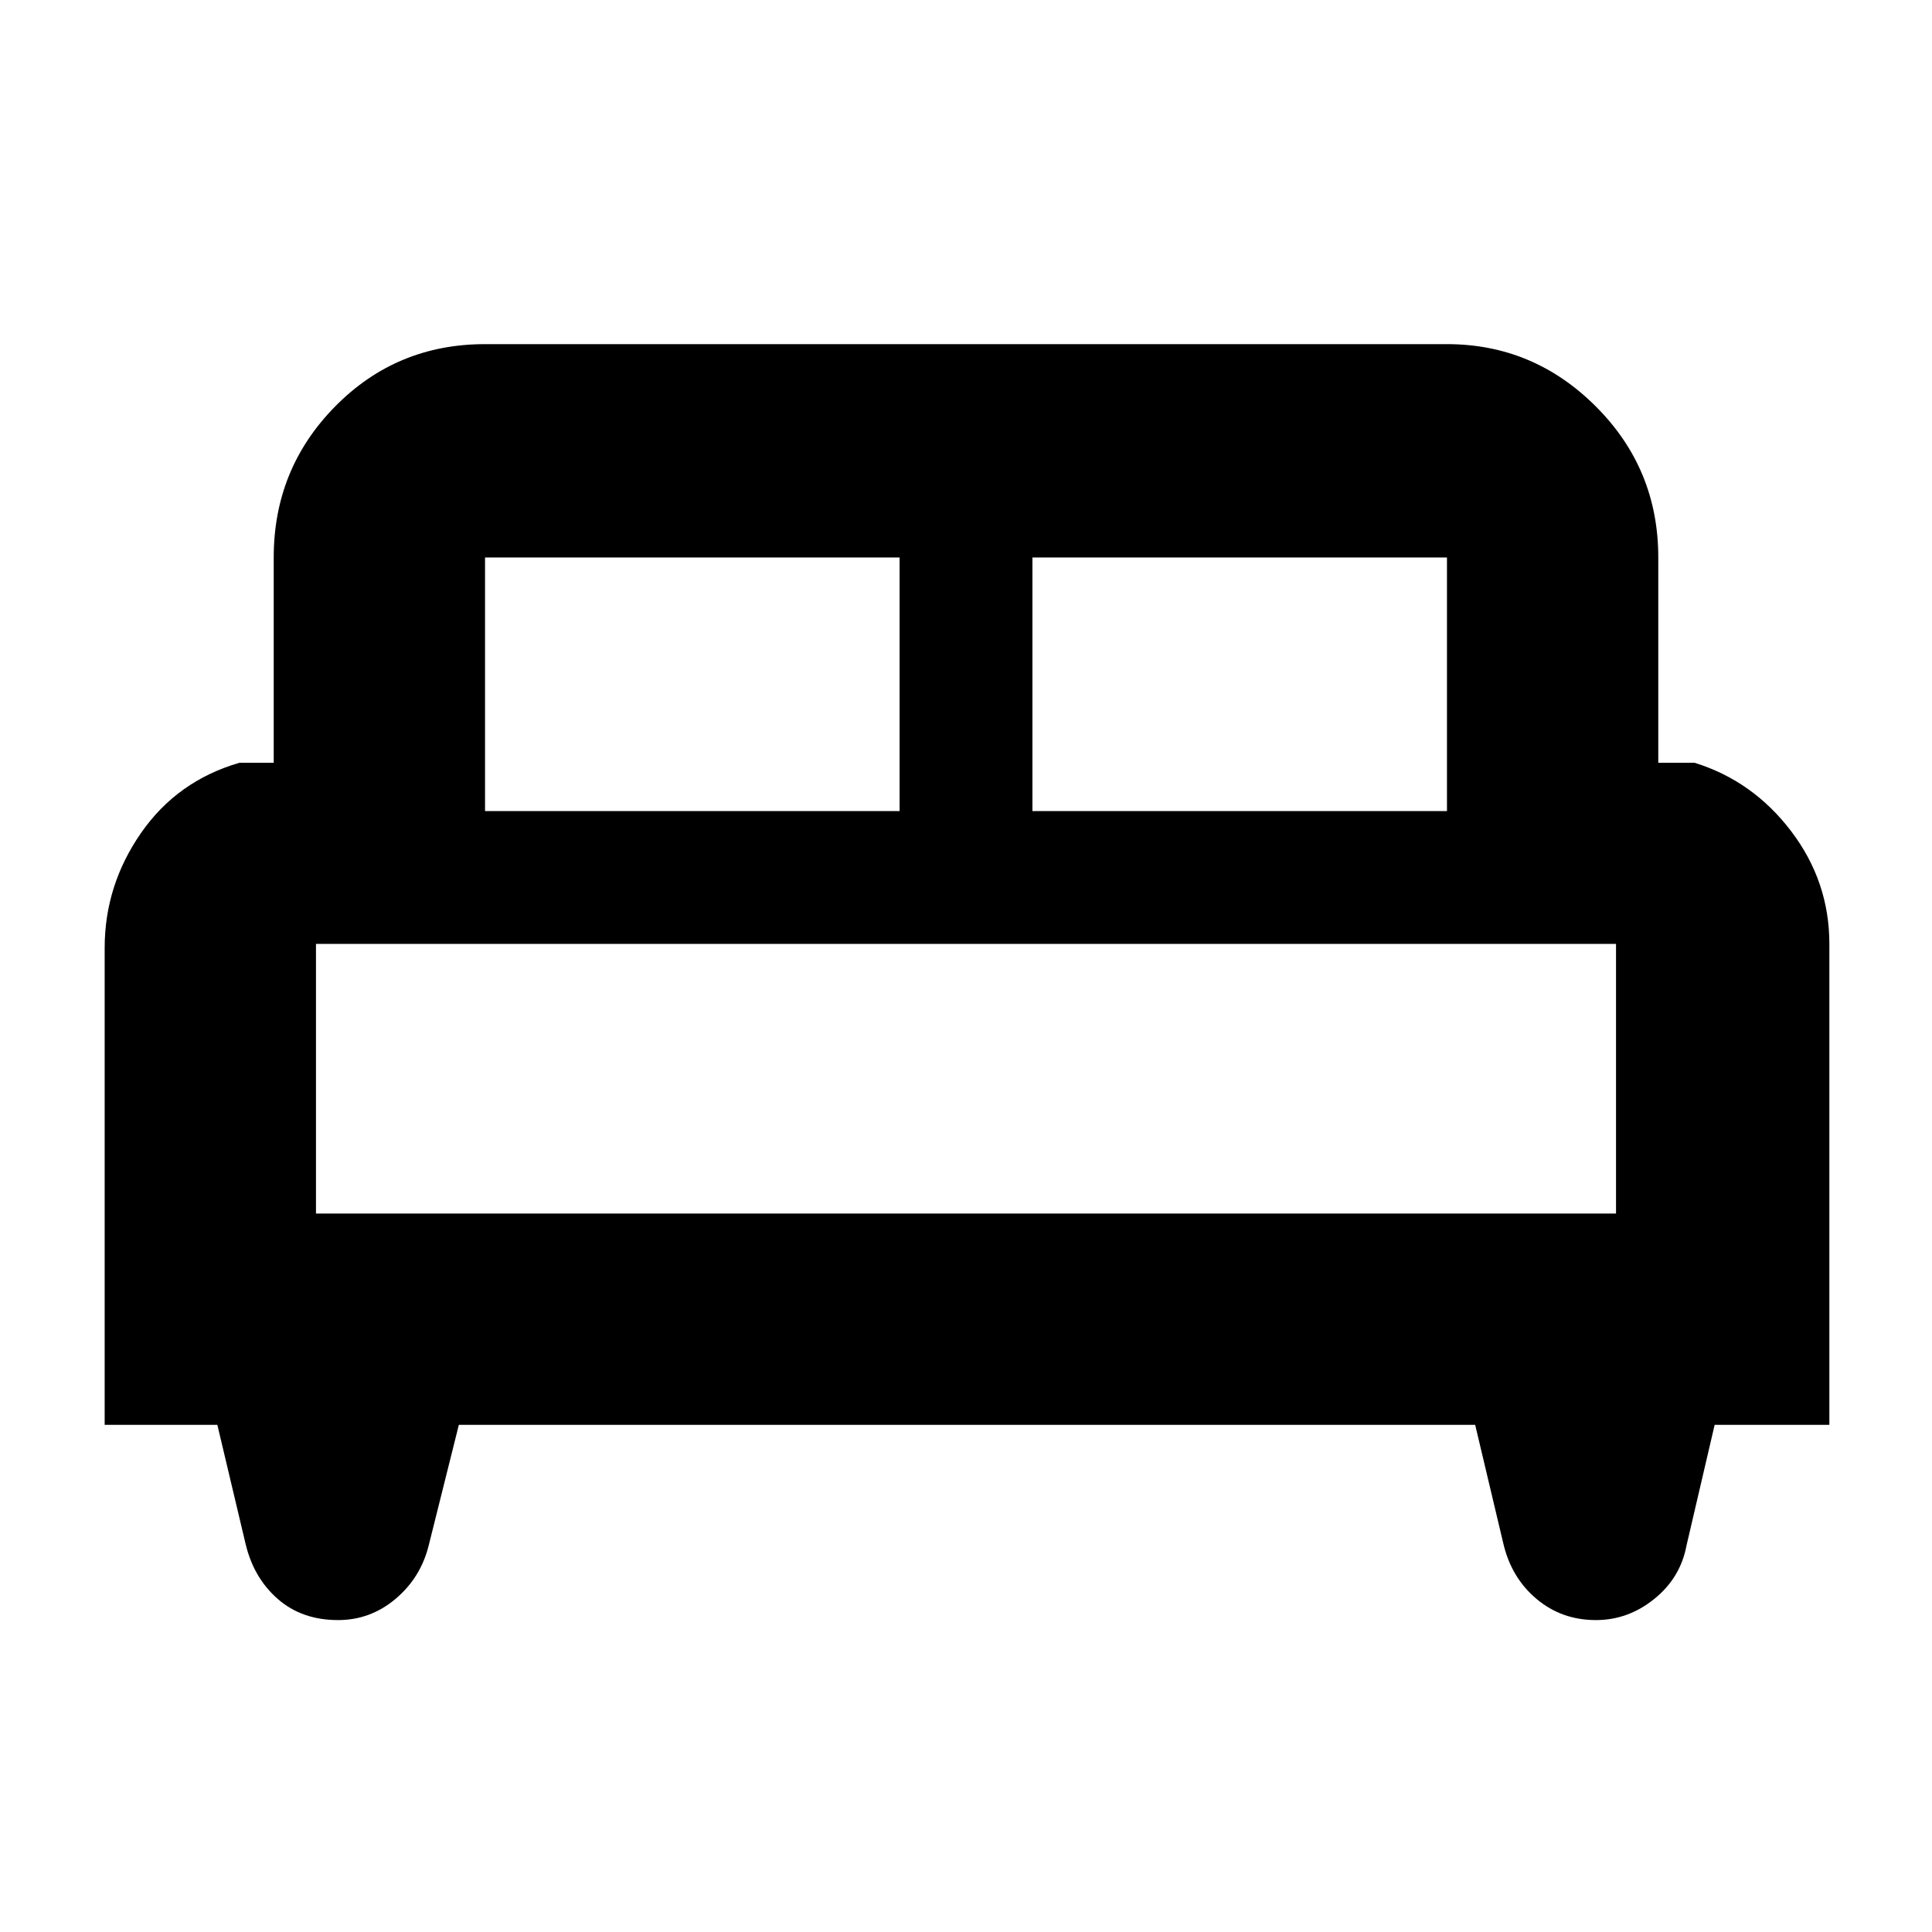 <svg xmlns="http://www.w3.org/2000/svg" height="40" width="40"><path d="M2.167 29.5V19.625Q2.167 18.333 2.917 17.25Q3.667 16.167 4.958 15.792H5.667V11.542Q5.667 9.708 6.937 8.417Q8.208 7.125 10.042 7.125H29.958Q31.75 7.125 33.042 8.417Q34.333 9.708 34.333 11.542V15.792H35.083Q36.292 16.167 37.083 17.208Q37.875 18.25 37.875 19.542V29.5H35.5L34.917 32Q34.792 32.667 34.25 33.104Q33.708 33.542 33.042 33.542Q32.333 33.542 31.812 33.104Q31.292 32.667 31.125 31.958L30.542 29.5H9.5L8.875 32Q8.708 32.667 8.188 33.104Q7.667 33.542 7 33.542Q6.25 33.542 5.75 33.104Q5.25 32.667 5.083 31.958L4.5 29.5ZM21.375 16.792H29.958V11.542Q29.958 11.542 29.958 11.542Q29.958 11.542 29.958 11.542H21.375ZM10.042 16.792H18.625V11.542H10.042Q10.042 11.542 10.042 11.542Q10.042 11.542 10.042 11.542ZM6.542 25.125H33.458V19.542Q33.458 19.542 33.458 19.542Q33.458 19.542 33.458 19.542H6.542Q6.542 19.542 6.542 19.542Q6.542 19.542 6.542 19.542ZM33.458 25.125H6.542Q6.542 25.125 6.542 25.125Q6.542 25.125 6.542 25.125H33.458Q33.458 25.125 33.458 25.125Q33.458 25.125 33.458 25.125Z"/></svg>
